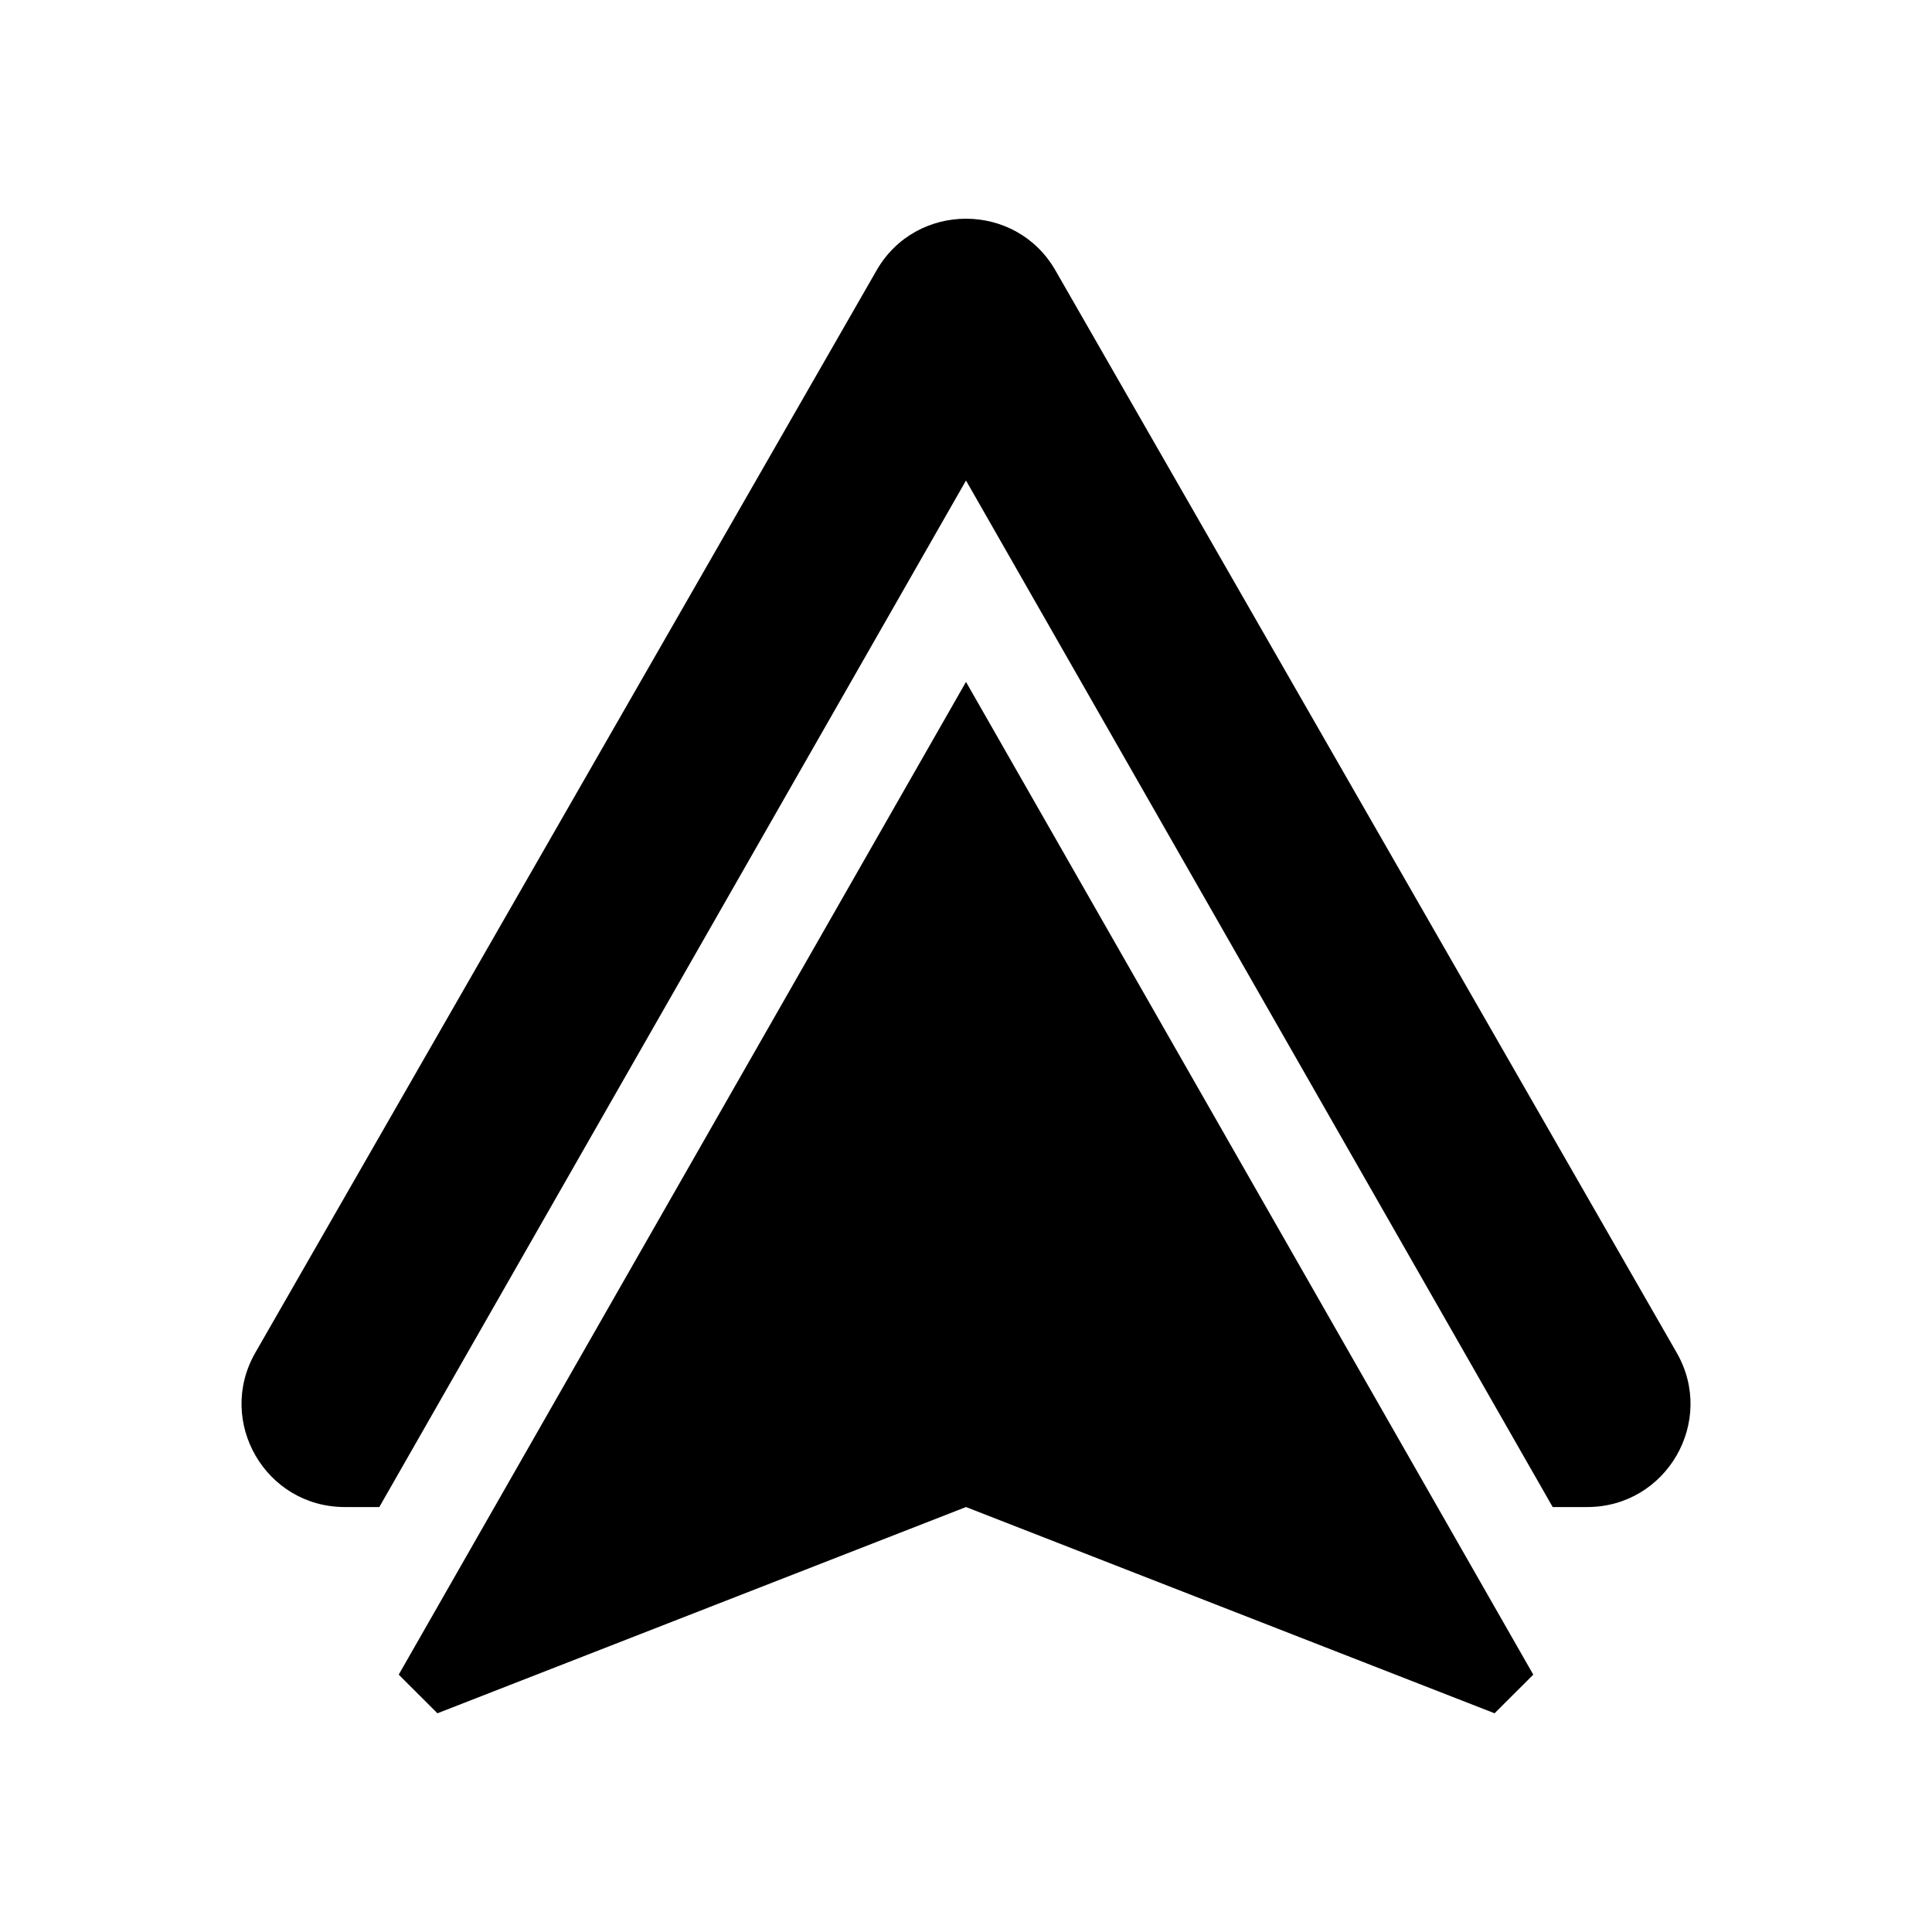 <svg xmlns="http://www.w3.org/2000/svg" xmlns:svg="http://www.w3.org/2000/svg" id="svg8" width="24" height="24" fill="none" version="1.1" viewBox="0 0 24 24"><path id="path4" d="m 12,2.717 c -0.432,0 -0.865,0.213 -1.111,0.642 L 3.172,16.803 c -0.49,0.854 0.126,1.918 1.111,1.918 H 4.712 L 12,5.969 19.288,18.721 h 0.429 c 0.985,0 1.602,-1.064 1.111,-1.918 L 13.111,3.359 C 12.865,2.93 12.432,2.717 12,2.717 Z m 0,8.256 -4.428,7.748 h 1.012 l 3.415,-1.332 3.415,1.332 h 1.01 z" style="fill:#000;stroke-width:.993"/><path id="path6" fill="#000" d="M 4.953,20.803 12,8.471 19.047,20.803 18.566,21.283 12,18.721 5.434,21.283 Z" style="fill:#000;stroke-width:.993"/></svg>